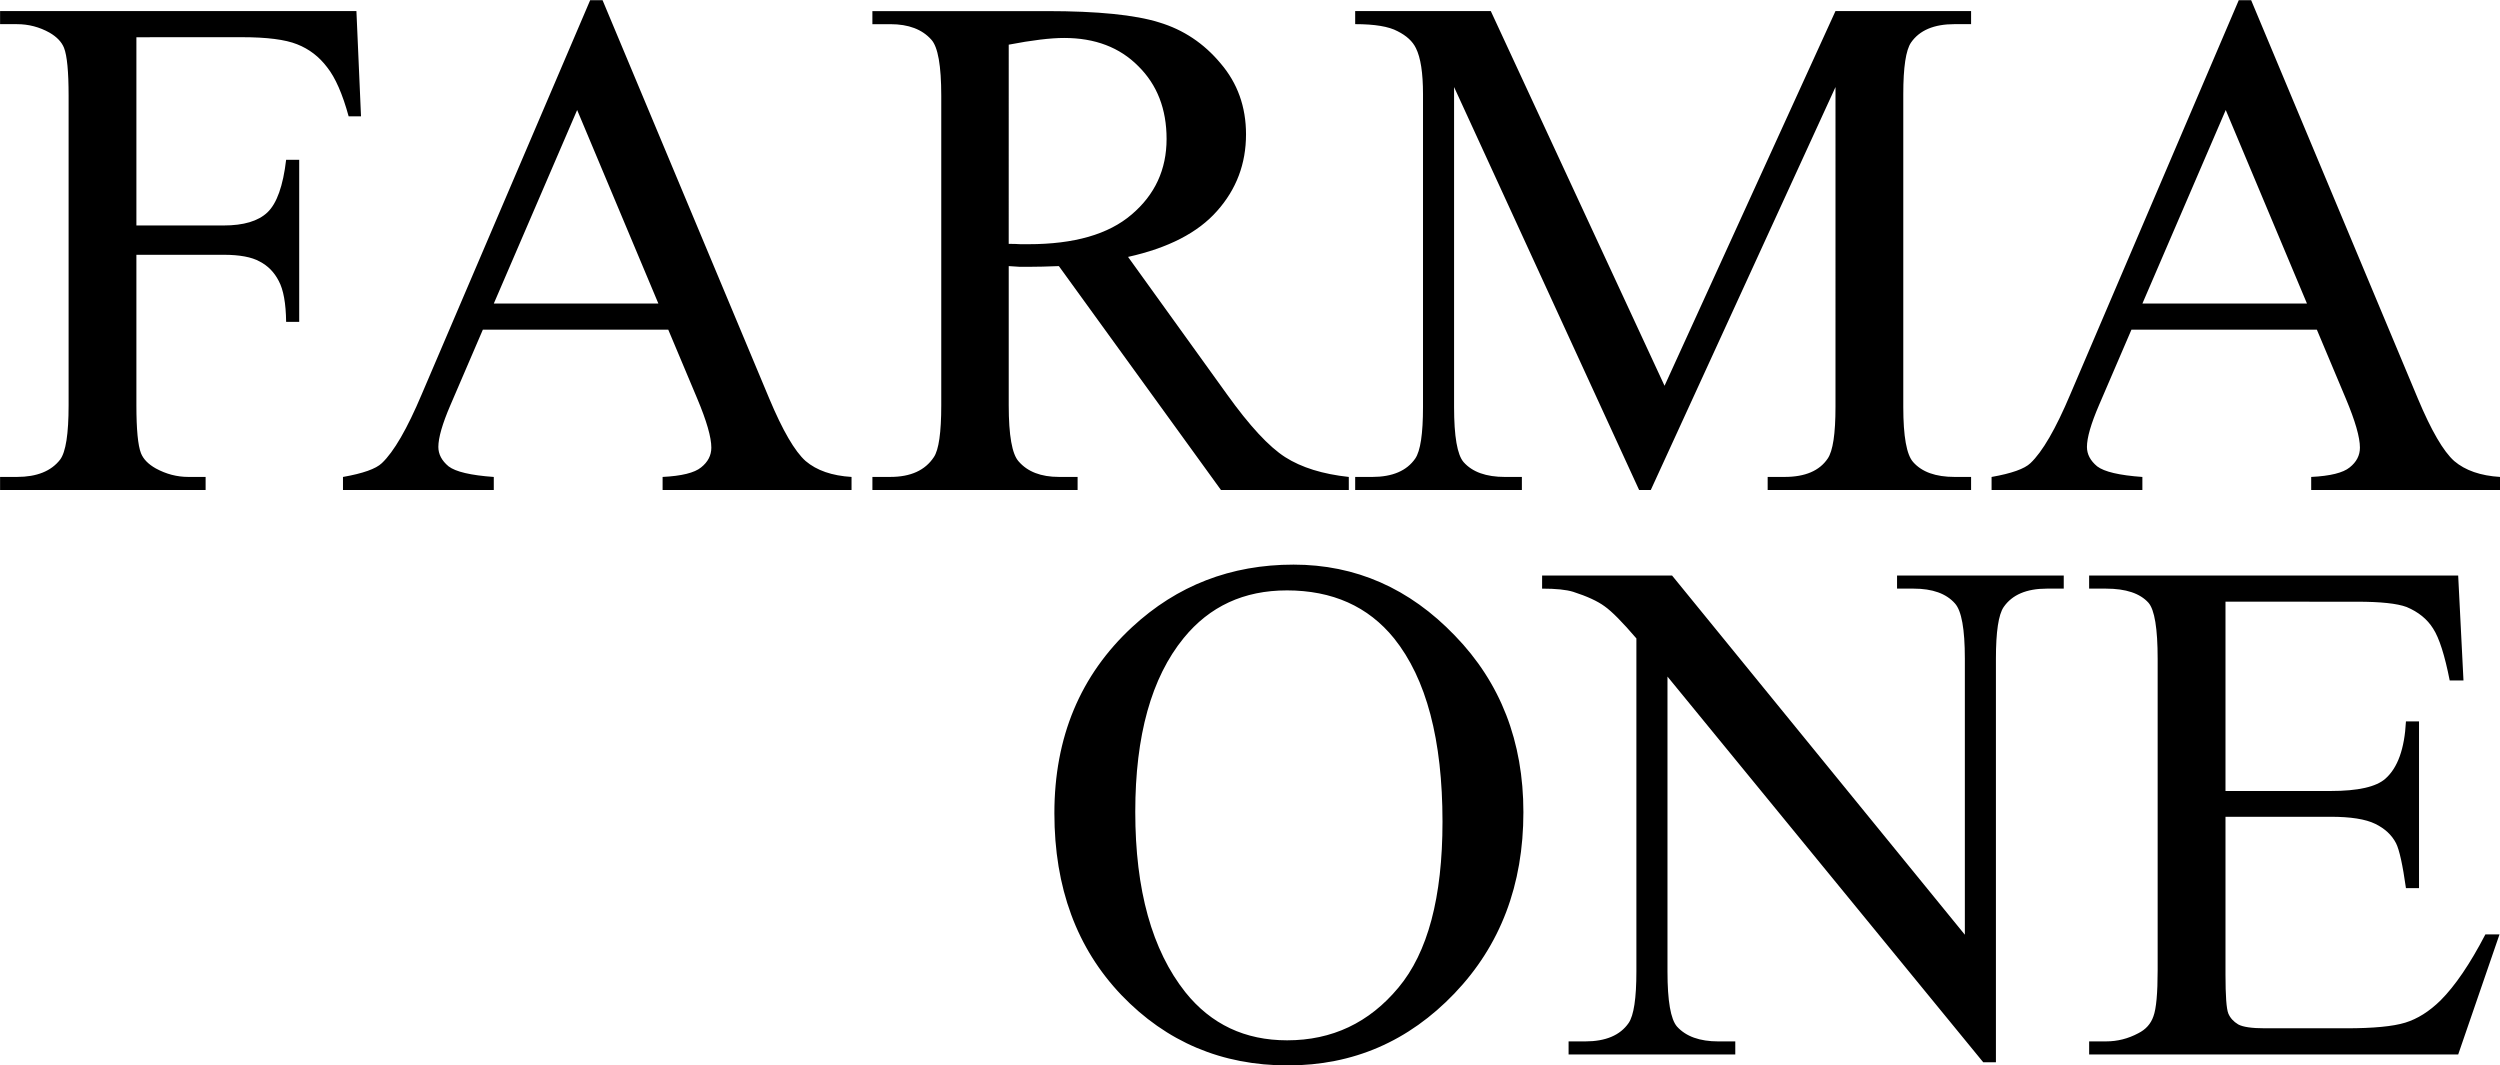 <?xml version="1.0" encoding="UTF-8" standalone="no"?>
<!-- Generator: Adobe Illustrator 23.0.1, SVG Export Plug-In . SVG Version: 6.00 Build 0)  -->

<svg
   xmlns:dc="http://purl.org/dc/elements/1.1/"
   xmlns:cc="http://creativecommons.org/ns#"
   xmlns:rdf="http://www.w3.org/1999/02/22-rdf-syntax-ns#"
   xmlns:svg="http://www.w3.org/2000/svg"
   xmlns="http://www.w3.org/2000/svg"
   xmlns:sodipodi="http://sodipodi.sourceforge.net/DTD/sodipodi-0.dtd"
   xmlns:inkscape="http://www.inkscape.org/namespaces/inkscape"
   version="1.1"
   id="Layer_1"
   x="0px"
   y="0px"
   viewBox="0 0 1920 818.085"
   xml:space="preserve"
   sodipodi:docname="logo.svg"
   width="1920"
   height="818.085"
   inkscape:version="0.92.3 (2405546, 2018-03-11)"><defs
   id="defs29" /><sodipodi:namedview
   pagecolor="#ffffff"
   bordercolor="#666666"
   borderopacity="1"
   objecttolerance="10"
   gridtolerance="10"
   guidetolerance="10"
   inkscape:pageopacity="0"
   inkscape:pageshadow="2"
   inkscape:window-width="1280"
   inkscape:window-height="961"
   id="namedview27"
   showgrid="false"
   showguides="true"
   inkscape:guide-bbox="true"
   inkscape:snap-bbox="false"
   inkscape:object-paths="true"
   inkscape:snap-intersection-paths="true"
   inkscape:snap-smooth-nodes="true"
   inkscape:snap-midpoints="true"
   fit-margin-top="0"
   fit-margin-left="0"
   fit-margin-right="0"
   fit-margin-bottom="0"
   inkscape:zoom="0.19821498"
   inkscape:cx="796.84324"
   inkscape:cy="471.79375"
   inkscape:window-x="-8"
   inkscape:window-y="-8"
   inkscape:window-maximized="1"
   inkscape:current-layer="Layer_1" />
<style
   type="text/css"
   id="style2">
	.st0{fill:none;}
</style>











<g
   aria-label="FARMA"
   style="font-style:normal;font-weight:normal;font-size:40px;line-height:1.25;font-family:sans-serif;letter-spacing:0px;word-spacing:0px;fill:#000000;fill-opacity:1;stroke:none"
   id="text840"
   transform="translate(384.794,-61.229)" /><g
   aria-label="ONE"
   style="font-style:normal;font-variant:normal;font-weight:normal;font-stretch:normal;font-size:40px;line-height:1.25;font-family:'Times New Roman';-inkscape-font-specification:'Times New Roman, Normal';font-variant-ligatures:normal;font-variant-caps:normal;font-variant-numeric:normal;font-feature-settings:normal;text-align:start;letter-spacing:0px;word-spacing:0px;writing-mode:lr-tb;text-anchor:start;fill:#000000;fill-opacity:1;stroke:none"
   id="text844"
   transform="matrix(13.887,0,0,13.887,-3063.537,-5787.985)"><path
     id="path863"
     d="m 343.682,450.067 v 10.469 h 5.82 q 2.266,0 3.027,-0.684 1.016,-0.898 1.133,-3.164 h 0.723 v 9.219 h -0.723 q -0.273,-1.934 -0.547,-2.48 -0.352,-0.684 -1.152,-1.074 -0.801,-0.391 -2.461,-0.391 h -5.82 v 8.73 q 0,1.758 0.156,2.148 0.156,0.371 0.547,0.605 0.391,0.215 1.484,0.215 h 4.492 q 2.246,0 3.262,-0.312 1.016,-0.312 1.953,-1.23 1.211,-1.211 2.48,-3.652 h 0.781 l -2.285,6.641 h -20.41 v -0.723 h 0.938 q 0.938,0 1.777,-0.449 0.625,-0.312 0.84,-0.938 0.234,-0.625 0.234,-2.559 v -17.207 q 0,-2.52 -0.508,-3.105 -0.703,-0.781 -2.344,-0.781 h -0.938 v -0.723 h 20.41 l 0.293,5.801 h -0.762 q -0.41,-2.09 -0.918,-2.871 -0.488,-0.781 -1.465,-1.191 -0.781,-0.293 -2.754,-0.293 z m -37.793,-1.445 h 7.188 l 16.191,19.863 v -15.273 q 0,-2.441 -0.547,-3.047 -0.723,-0.82 -2.285,-0.82 h -0.918 v -0.723 h 9.219 v 0.723 h -0.938 q -1.68,0 -2.383,1.016 -0.43,0.625 -0.43,2.852 v 22.324 h -0.703 l -17.461,-21.328 v 16.309 q 0,2.441 0.527,3.047 0.742,0.82 2.285,0.82 h 0.938 v 0.723 h -9.219 v -0.723 h 0.918 q 1.699,0 2.402,-1.016 0.43,-0.625 0.43,-2.852 v -18.418 q -1.152,-1.348 -1.758,-1.777 -0.586,-0.43 -1.738,-0.801 -0.566,-0.176 -1.719,-0.176 z m -13.75,-0.605 q 5.156,0 8.926,3.926 3.789,3.906 3.789,9.766 0,6.035 -3.809,10.02 -3.809,3.984 -9.219,3.984 -5.469,0 -9.199,-3.887 -3.711,-3.887 -3.711,-10.059 0,-6.309 4.297,-10.293 3.73,-3.457 8.926,-3.457 z m -0.371,1.426 q -3.555,0 -5.703,2.637 -2.676,3.281 -2.676,9.609 0,6.484 2.773,9.98 2.129,2.656 5.625,2.656 3.73,0 6.152,-2.91 2.441,-2.91 2.441,-9.18 0,-6.797 -2.676,-10.137 -2.148,-2.656 -5.938,-2.656 z m 56.967,-14.419 h -10.254 l -1.797,4.18 q -0.664,1.543 -0.664,2.305 0,0.605 0.566,1.074 0.586,0.449 2.5,0.586 v 0.723 h -8.34 v -0.723 q 1.66,-0.293 2.148,-0.762 0.996,-0.938 2.207,-3.809 l 9.316,-21.797 h 0.684 l 9.219,22.031 q 1.113,2.656 2.012,3.457 0.918,0.781 2.539,0.879 v 0.723 h -10.449 v -0.723 q 1.582,-0.078 2.129,-0.527 0.566,-0.449 0.566,-1.094 0,-0.859 -0.781,-2.715 z m -0.547,-1.445 -4.492,-10.703 -4.609,10.703 z m -36.934,10.312 -10.234,-22.285 v 17.695 q 0,2.441 0.527,3.047 0.723,0.82 2.285,0.82 h 0.938 v 0.723 h -9.219 v -0.723 h 0.938 q 1.68,0 2.383,-1.016 0.43,-0.625 0.43,-2.852 v -17.305 q 0,-1.758 -0.391,-2.539 -0.273,-0.566 -1.016,-0.938 -0.723,-0.391 -2.344,-0.391 v -0.723 h 7.5 l 9.609,20.723 9.453,-20.723 h 7.5 v 0.723 h -0.918 q -1.699,0 -2.402,1.016 -0.43,0.625 -0.43,2.852 v 17.305 q 0,2.441 0.547,3.047 0.723,0.82 2.285,0.82 h 0.918 v 0.723 h -11.25 v -0.723 h 0.938 q 1.699,0 2.383,-1.016 0.43,-0.625 0.43,-2.852 V 421.605 l -10.215,22.285 z m -16.055,0 h -7.07 l -8.965,-12.383 q -0.996,0.039 -1.621,0.039 -0.254,0 -0.547,0 -0.293,-0.019 -0.605,-0.039 v 7.695 q 0,2.5 0.547,3.105 0.742,0.859 2.227,0.859 h 1.035 v 0.723 h -11.348 v -0.723 h 0.996 q 1.68,0 2.402,-1.094 0.41,-0.605 0.41,-2.871 v -17.109 q 0,-2.5 -0.547,-3.105 -0.762,-0.859 -2.266,-0.859 h -0.996 v -0.723 h 9.648 q 4.219,0 6.211,0.625 2.012,0.605 3.398,2.266 1.406,1.641 1.406,3.926 0,2.441 -1.602,4.238 -1.582,1.797 -4.922,2.539 l 5.469,7.598 q 1.875,2.617 3.223,3.477 1.348,0.859 3.516,1.094 z m -18.809,-13.613 q 0.371,0 0.645,0.019 0.273,0 0.449,0 3.789,0 5.703,-1.641 1.934,-1.641 1.934,-4.18 0,-2.48 -1.562,-4.023 -1.543,-1.562 -4.102,-1.562 -1.133,0 -3.066,0.371 z m -18.828,4.746 h -10.254 l -1.797,4.18 q -0.664,1.543 -0.664,2.305 0,0.605 0.566,1.074 0.586,0.449 2.5,0.586 v 0.723 h -8.34 v -0.723 q 1.66,-0.293 2.148,-0.762 0.996,-0.938 2.207,-3.809 l 9.316,-21.797 h 0.684 l 9.219,22.031 q 1.113,2.656 2.012,3.457 0.918,0.781 2.539,0.879 v 0.723 h -10.449 v -0.723 q 1.582,-0.078 2.129,-0.527 0.566,-0.449 0.566,-1.094 0,-0.859 -0.781,-2.715 z m -0.547,-1.445 -4.492,-10.703 -4.609,10.703 z M 228.148,418.851 v 10.41 h 4.824 q 1.66,0 2.422,-0.723 0.781,-0.742 1.035,-2.91 h 0.723 v 8.965 h -0.723 q -0.019,-1.543 -0.41,-2.266 -0.371,-0.723 -1.055,-1.074 -0.664,-0.371 -1.992,-0.371 h -4.824 v 8.32 q 0,2.012 0.254,2.656 0.195,0.488 0.82,0.84 0.859,0.469 1.797,0.469 h 0.957 v 0.723 h -11.367 v -0.723 h 0.938 q 1.641,0 2.383,-0.957 0.469,-0.625 0.469,-3.008 v -17.109 q 0,-2.012 -0.254,-2.656 -0.195,-0.488 -0.801,-0.84 -0.84,-0.469 -1.797,-0.469 h -0.938 v -0.723 h 19.707 l 0.254,5.82 h -0.684 q -0.508,-1.855 -1.191,-2.715 -0.664,-0.879 -1.66,-1.27 -0.977,-0.391 -3.047,-0.391 z"
     inkscape:connector-curvature="0" /></g></svg>